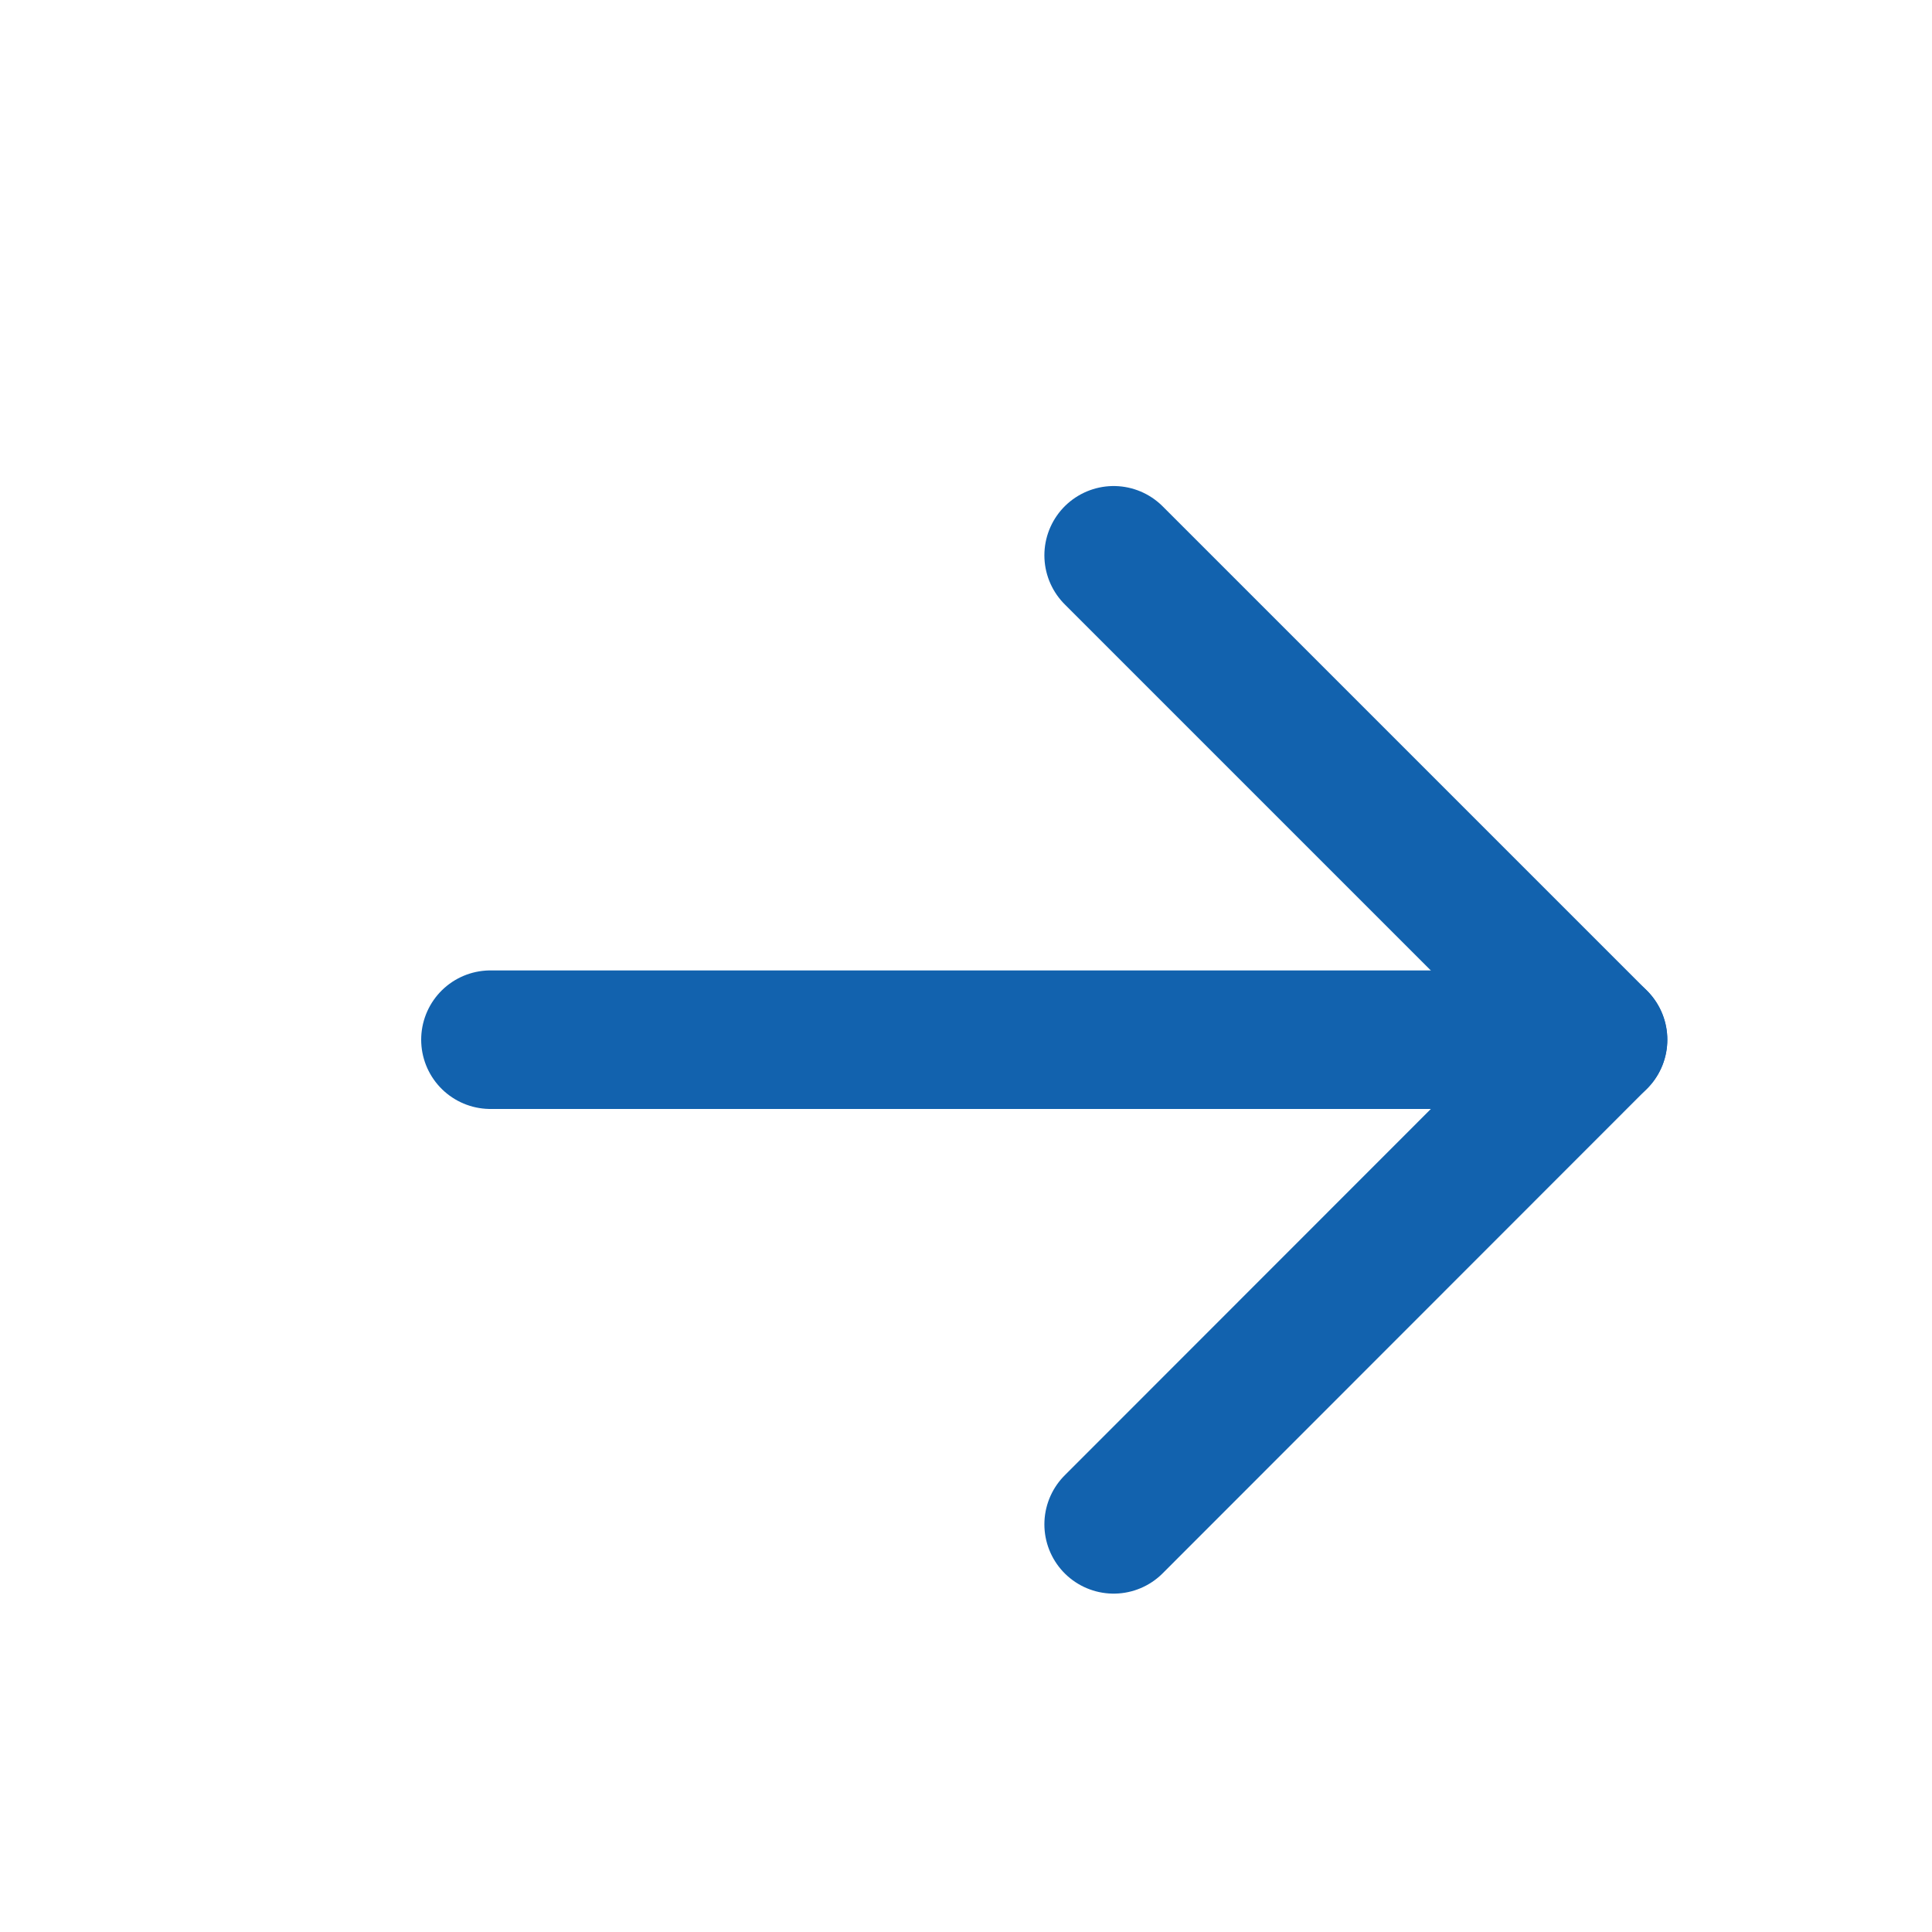 <svg width="7" height="7" viewBox="0 0 7 7" fill="none" xmlns="http://www.w3.org/2000/svg">
<g clip-path="url(#clip0_1065_1091)">
<path d="M1.777 3.767H5.79" stroke="#1262AE" stroke-width="0.502" stroke-linecap="round" stroke-linejoin="round"/>
<path d="M4.035 2.012L5.79 3.767L4.035 5.523" stroke="#1262AE" stroke-width="0.502" stroke-linecap="round" stroke-linejoin="round"/>
</g>
<defs>
<clipPath id="clip0_1065_1091">
<rect width="6.019" height="6.019" fill="white" transform="translate(0.773 0.759)"/>
</clipPath>
</defs>
</svg>
